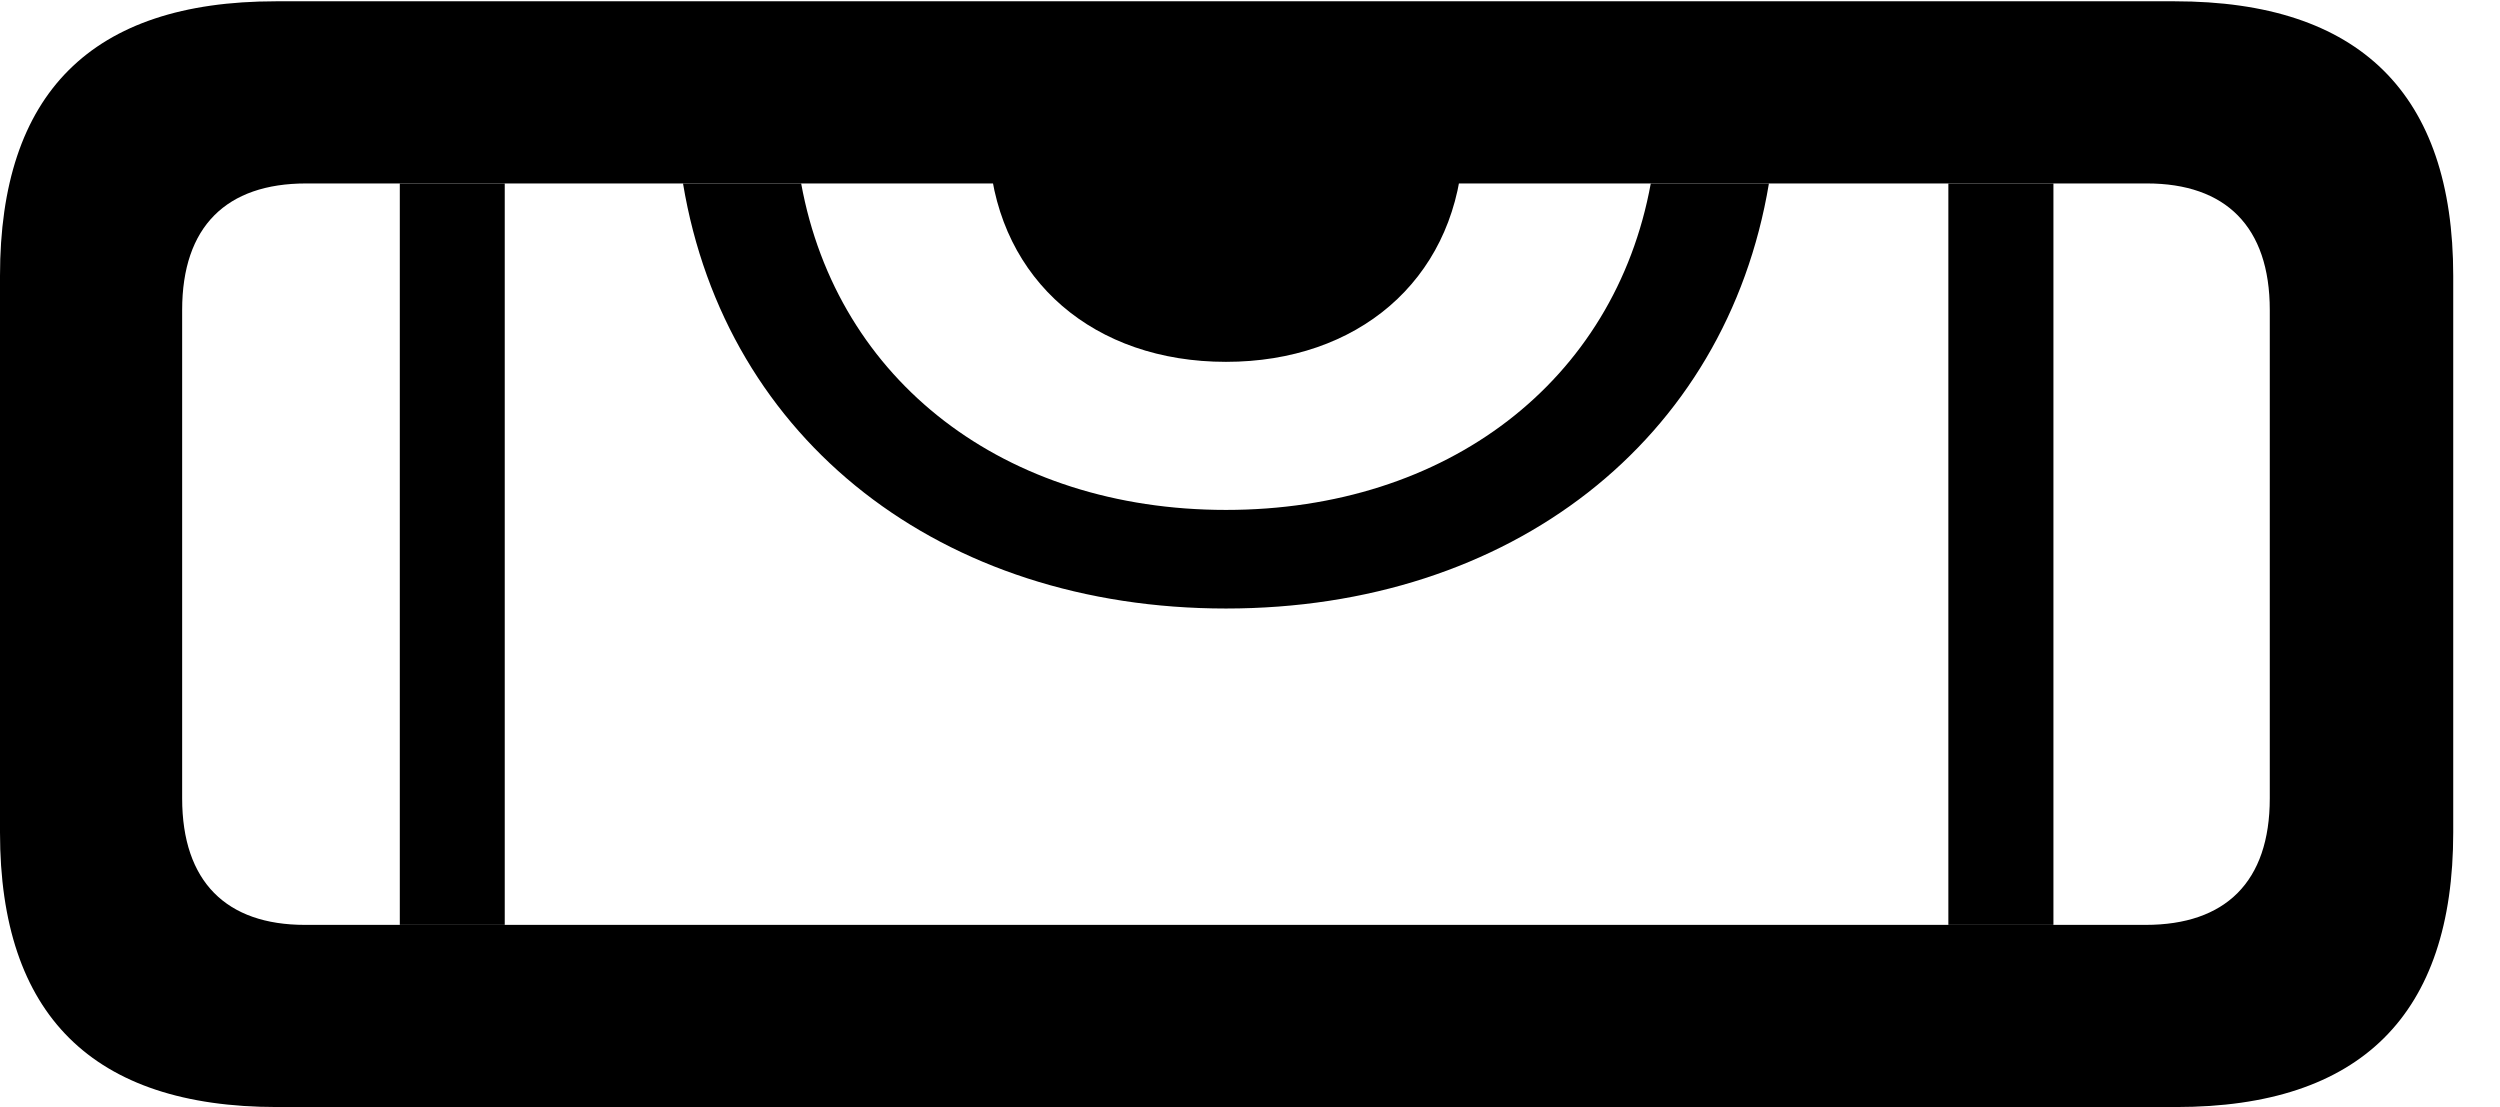 <svg version="1.1" xmlns="http://www.w3.org/2000/svg" xmlns:xlink="http://www.w3.org/1999/xlink" width="19.297" height="8.545" viewBox="0 0 19.297 8.545">
 <g>
  <rect height="8.545" opacity="0" width="19.297" x="0" y="0"/>
  <path d="M3.896 7.139L3.086 7.139L3.086 1.416L3.896 1.416ZM15.85 7.139L15.039 7.139L15.039 1.416L15.85 1.416ZM9.463 4.697C7.27 4.697 5.602 3.404 5.272 1.416L6.184 1.416C6.463 2.945 7.759 3.936 9.463 3.936C11.167 3.936 12.463 2.945 12.742 1.416L13.654 1.416C13.323 3.404 11.656 4.697 9.463 4.697Z" fill="currentColor"/>
  <path d="M2.139 8.545L16.797 8.545C18.223 8.545 18.936 7.832 18.936 6.426L18.936 2.129C18.936 0.723 18.213 0.01 16.787 0.01L2.129 0.01C0.703 0.01 0 0.723 0 2.129L0 6.426C0 7.832 0.713 8.545 2.139 8.545ZM2.354 7.139C1.748 7.139 1.406 6.807 1.406 6.162L1.406 2.393C1.406 1.748 1.748 1.416 2.363 1.416L16.572 1.416C17.178 1.416 17.52 1.748 17.52 2.393L17.52 6.162C17.52 6.807 17.178 7.139 16.562 7.139ZM9.463 2.793C10.479 2.793 11.211 2.168 11.289 1.211L7.637 1.211C7.715 2.168 8.447 2.793 9.463 2.793Z" fill="currentColor"/>
 </g>
</svg>
